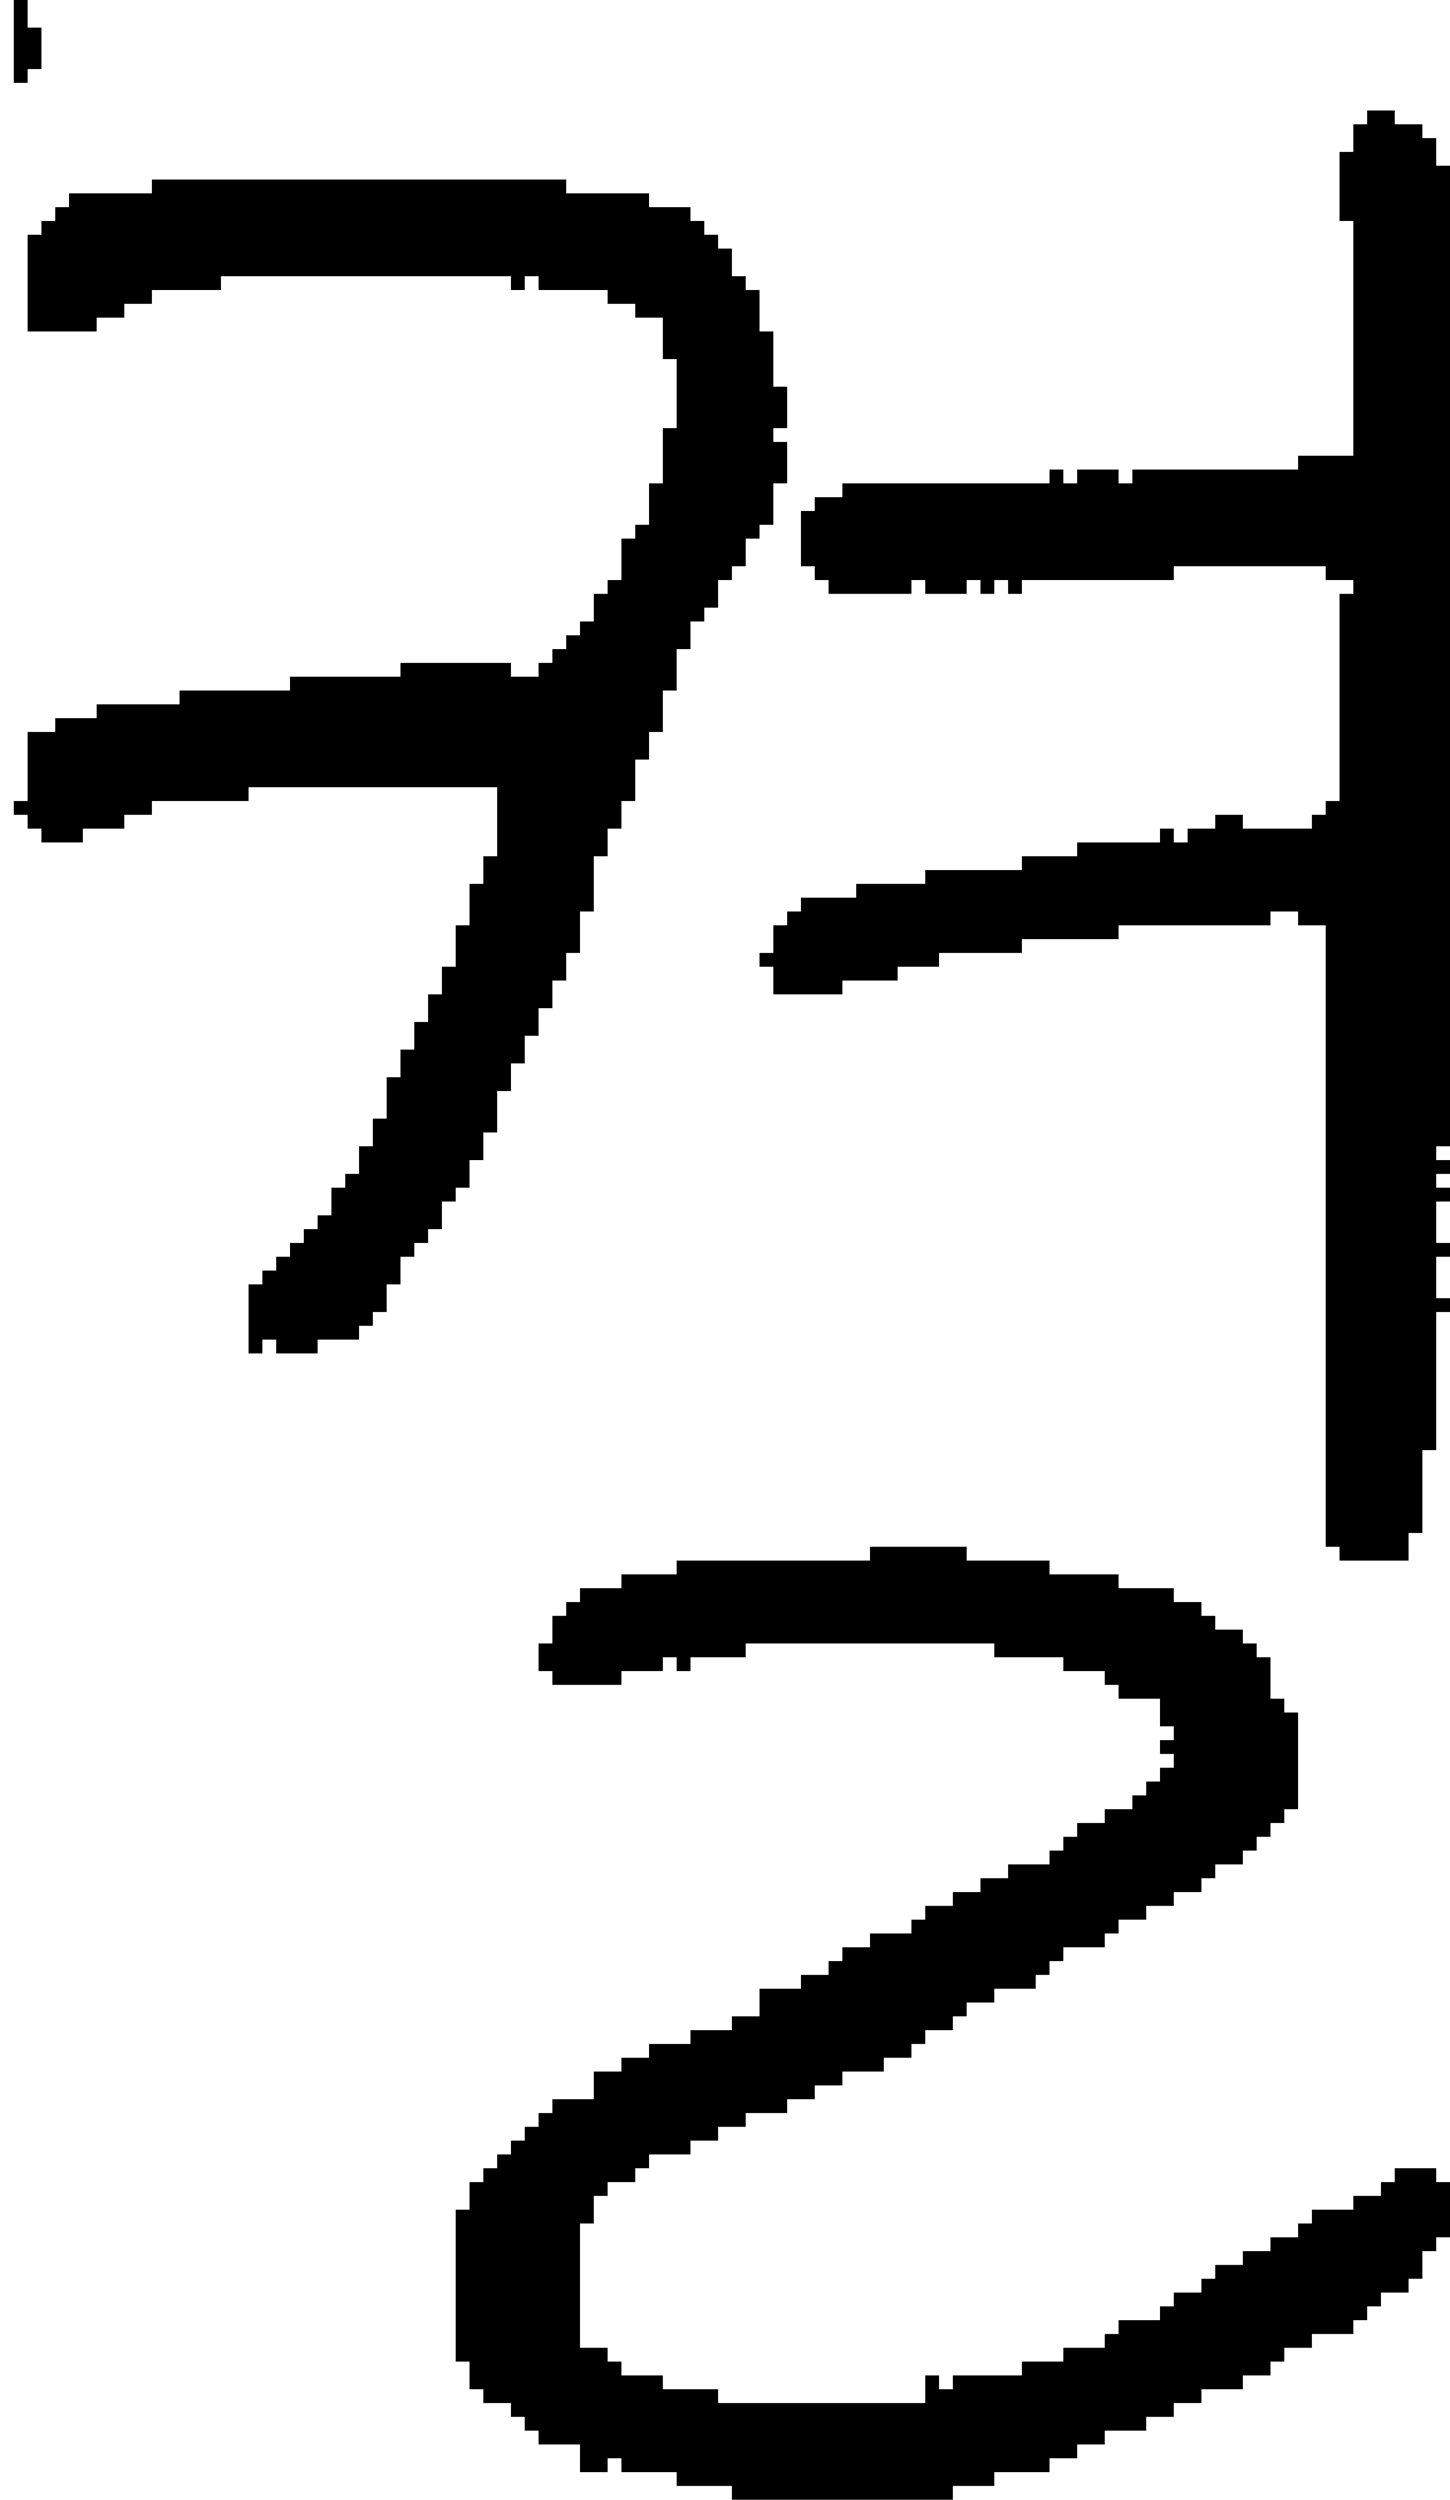 <?xml version="1.0" encoding="UTF-8" standalone="no"?>
<!DOCTYPE svg PUBLIC "-//W3C//DTD SVG 1.1//EN" 
  "http://www.w3.org/Graphics/SVG/1.1/DTD/svg11.dtd">
<svg width="105" height="181"
     xmlns="http://www.w3.org/2000/svg" version="1.1">
 <path d="  M 3,5  L 3,2  L 2,2  L 2,0  L 1,0  L 1,6  L 2,6  L 2,5  Z  " style="fill:rgb(0, 0, 0); fill-opacity:1.000; stroke:none;" />
 <path d="  M 3,60  L 3,61  L 6,61  L 6,60  L 9,60  L 9,59  L 11,59  L 11,58  L 18,58  L 18,57  L 36,57  L 36,62  L 35,62  L 35,64  L 34,64  L 34,67  L 33,67  L 33,70  L 32,70  L 32,72  L 31,72  L 31,74  L 30,74  L 30,76  L 29,76  L 29,78  L 28,78  L 28,81  L 27,81  L 27,83  L 26,83  L 26,85  L 25,85  L 25,86  L 24,86  L 24,88  L 23,88  L 23,89  L 22,89  L 22,90  L 21,90  L 21,91  L 20,91  L 20,92  L 19,92  L 19,93  L 18,93  L 18,98  L 19,98  L 19,97  L 20,97  L 20,98  L 23,98  L 23,97  L 26,97  L 26,96  L 27,96  L 27,95  L 28,95  L 28,93  L 29,93  L 29,91  L 30,91  L 30,90  L 31,90  L 31,89  L 32,89  L 32,87  L 33,87  L 33,86  L 34,86  L 34,84  L 35,84  L 35,82  L 36,82  L 36,79  L 37,79  L 37,77  L 38,77  L 38,75  L 39,75  L 39,73  L 40,73  L 40,71  L 41,71  L 41,69  L 42,69  L 42,66  L 43,66  L 43,62  L 44,62  L 44,60  L 45,60  L 45,58  L 46,58  L 46,55  L 47,55  L 47,53  L 48,53  L 48,50  L 49,50  L 49,47  L 50,47  L 50,45  L 51,45  L 51,44  L 52,44  L 52,42  L 53,42  L 53,41  L 54,41  L 54,39  L 55,39  L 55,38  L 56,38  L 56,35  L 57,35  L 57,32  L 56,32  L 56,31  L 57,31  L 57,28  L 56,28  L 56,24  L 55,24  L 55,21  L 54,21  L 54,20  L 53,20  L 53,18  L 52,18  L 52,17  L 51,17  L 51,16  L 50,16  L 50,15  L 47,15  L 47,14  L 41,14  L 41,13  L 11,13  L 11,14  L 5,14  L 5,15  L 4,15  L 4,16  L 3,16  L 3,17  L 2,17  L 2,24  L 7,24  L 7,23  L 9,23  L 9,22  L 11,22  L 11,21  L 16,21  L 16,20  L 37,20  L 37,21  L 38,21  L 38,20  L 39,20  L 39,21  L 44,21  L 44,22  L 46,22  L 46,23  L 48,23  L 48,26  L 49,26  L 49,31  L 48,31  L 48,35  L 47,35  L 47,38  L 46,38  L 46,39  L 45,39  L 45,42  L 44,42  L 44,43  L 43,43  L 43,45  L 42,45  L 42,46  L 41,46  L 41,47  L 40,47  L 40,48  L 39,48  L 39,49  L 37,49  L 37,48  L 29,48  L 29,49  L 21,49  L 21,50  L 13,50  L 13,51  L 7,51  L 7,52  L 4,52  L 4,53  L 2,53  L 2,58  L 1,58  L 1,59  L 2,59  L 2,60  Z  " style="fill:rgb(0, 0, 0); fill-opacity:1.000; stroke:none;" />
 <path d="  M 53,181  L 69,181  L 69,180  L 72,180  L 72,179  L 76,179  L 76,178  L 78,178  L 78,177  L 80,177  L 80,176  L 83,176  L 83,175  L 85,175  L 85,174  L 87,174  L 87,173  L 90,173  L 90,172  L 92,172  L 92,171  L 93,171  L 93,170  L 95,170  L 95,169  L 98,169  L 98,168  L 99,168  L 99,167  L 100,167  L 100,166  L 102,166  L 102,165  L 103,165  L 103,163  L 104,163  L 104,162  L 105,162  L 105,158  L 104,158  L 104,157  L 101,157  L 101,158  L 100,158  L 100,159  L 98,159  L 98,160  L 95,160  L 95,161  L 94,161  L 94,162  L 92,162  L 92,163  L 90,163  L 90,164  L 88,164  L 88,165  L 87,165  L 87,166  L 85,166  L 85,167  L 84,167  L 84,168  L 81,168  L 81,169  L 80,169  L 80,170  L 77,170  L 77,171  L 74,171  L 74,172  L 69,172  L 69,173  L 68,173  L 68,172  L 67,172  L 67,174  L 52,174  L 52,173  L 48,173  L 48,172  L 45,172  L 45,171  L 44,171  L 44,170  L 42,170  L 42,161  L 43,161  L 43,159  L 44,159  L 44,158  L 46,158  L 46,157  L 47,157  L 47,156  L 50,156  L 50,155  L 52,155  L 52,154  L 54,154  L 54,153  L 57,153  L 57,152  L 59,152  L 59,151  L 61,151  L 61,150  L 64,150  L 64,149  L 66,149  L 66,148  L 67,148  L 67,147  L 69,147  L 69,146  L 70,146  L 70,145  L 72,145  L 72,144  L 75,144  L 75,143  L 76,143  L 76,142  L 77,142  L 77,141  L 80,141  L 80,140  L 81,140  L 81,139  L 83,139  L 83,138  L 85,138  L 85,137  L 87,137  L 87,136  L 88,136  L 88,135  L 90,135  L 90,134  L 91,134  L 91,133  L 92,133  L 92,132  L 93,132  L 93,131  L 94,131  L 94,124  L 93,124  L 93,123  L 92,123  L 92,120  L 91,120  L 91,119  L 90,119  L 90,118  L 88,118  L 88,117  L 87,117  L 87,116  L 85,116  L 85,115  L 81,115  L 81,114  L 76,114  L 76,113  L 70,113  L 70,112  L 63,112  L 63,113  L 49,113  L 49,114  L 45,114  L 45,115  L 42,115  L 42,116  L 41,116  L 41,117  L 40,117  L 40,119  L 39,119  L 39,121  L 40,121  L 40,122  L 45,122  L 45,121  L 48,121  L 48,120  L 49,120  L 49,121  L 50,121  L 50,120  L 54,120  L 54,119  L 72,119  L 72,120  L 77,120  L 77,121  L 80,121  L 80,122  L 81,122  L 81,123  L 84,123  L 84,125  L 85,125  L 85,126  L 84,126  L 84,127  L 85,127  L 85,128  L 84,128  L 84,129  L 83,129  L 83,130  L 82,130  L 82,131  L 80,131  L 80,132  L 78,132  L 78,133  L 77,133  L 77,134  L 76,134  L 76,135  L 73,135  L 73,136  L 71,136  L 71,137  L 69,137  L 69,138  L 67,138  L 67,139  L 66,139  L 66,140  L 63,140  L 63,141  L 61,141  L 61,142  L 60,142  L 60,143  L 58,143  L 58,144  L 55,144  L 55,146  L 53,146  L 53,147  L 50,147  L 50,148  L 47,148  L 47,149  L 45,149  L 45,150  L 43,150  L 43,152  L 40,152  L 40,153  L 39,153  L 39,154  L 38,154  L 38,155  L 37,155  L 37,156  L 36,156  L 36,157  L 35,157  L 35,158  L 34,158  L 34,160  L 33,160  L 33,171  L 34,171  L 34,173  L 35,173  L 35,174  L 37,174  L 37,175  L 38,175  L 38,176  L 39,176  L 39,177  L 42,177  L 42,179  L 44,179  L 44,178  L 45,178  L 45,179  L 49,179  L 49,180  L 53,180  Z  " style="fill:rgb(0, 0, 0); fill-opacity:1.000; stroke:none;" />
 <path d="  M 94,67  L 96,67  L 96,112  L 97,112  L 97,113  L 102,113  L 102,111  L 103,111  L 103,105  L 104,105  L 104,95  L 105,95  L 105,94  L 104,94  L 104,91  L 105,91  L 105,90  L 104,90  L 104,87  L 105,87  L 105,86  L 104,86  L 104,85  L 105,85  L 105,84  L 104,84  L 104,83  L 105,83  L 105,12  L 104,12  L 104,10  L 103,10  L 103,9  L 101,9  L 101,8  L 99,8  L 99,9  L 98,9  L 98,11  L 97,11  L 97,16  L 98,16  L 98,33  L 94,33  L 94,34  L 82,34  L 82,35  L 81,35  L 81,34  L 78,34  L 78,35  L 77,35  L 77,34  L 76,34  L 76,35  L 61,35  L 61,36  L 59,36  L 59,37  L 58,37  L 58,41  L 59,41  L 59,42  L 60,42  L 60,43  L 66,43  L 66,42  L 67,42  L 67,43  L 70,43  L 70,42  L 71,42  L 71,43  L 72,43  L 72,42  L 73,42  L 73,43  L 74,43  L 74,42  L 85,42  L 85,41  L 96,41  L 96,42  L 98,42  L 98,43  L 97,43  L 97,58  L 96,58  L 96,59  L 95,59  L 95,60  L 90,60  L 90,59  L 88,59  L 88,60  L 86,60  L 86,61  L 85,61  L 85,60  L 84,60  L 84,61  L 78,61  L 78,62  L 74,62  L 74,63  L 67,63  L 67,64  L 62,64  L 62,65  L 58,65  L 58,66  L 57,66  L 57,67  L 56,67  L 56,69  L 55,69  L 55,70  L 56,70  L 56,72  L 61,72  L 61,71  L 65,71  L 65,70  L 68,70  L 68,69  L 74,69  L 74,68  L 81,68  L 81,67  L 92,67  L 92,66  L 94,66  Z  " style="fill:rgb(0, 0, 0); fill-opacity:1.000; stroke:none;" />
</svg>
